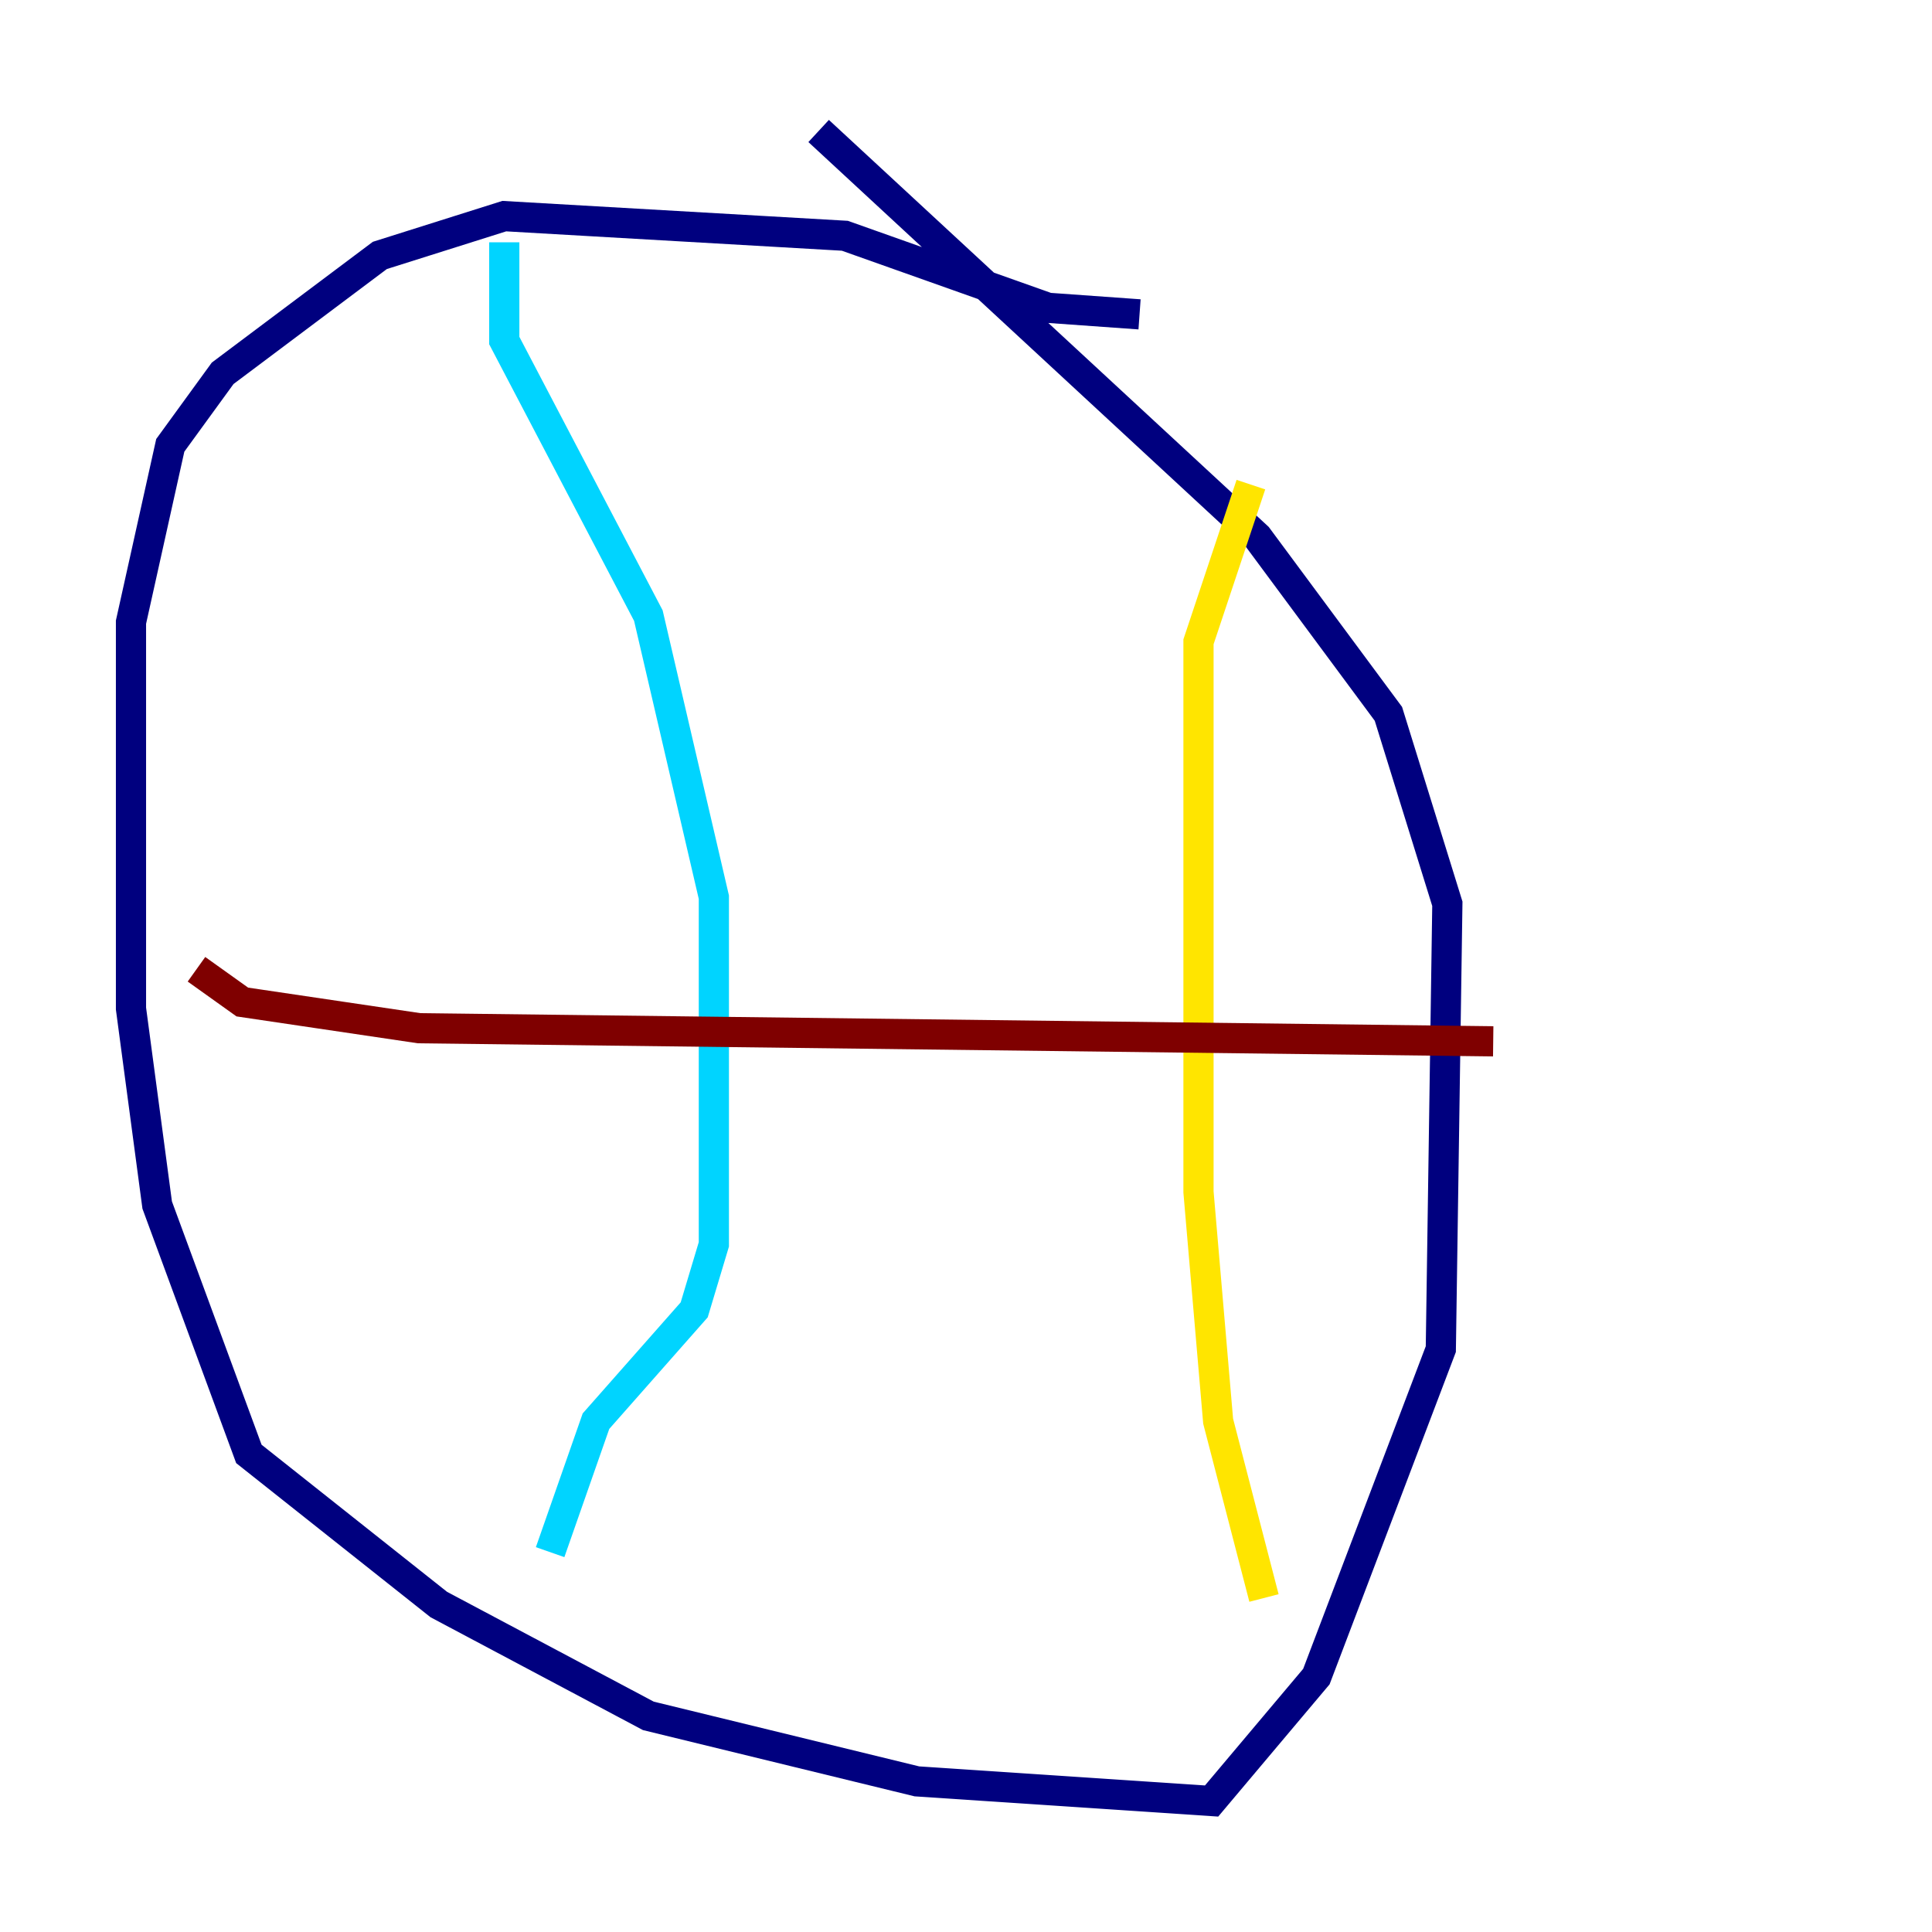 <?xml version="1.0" encoding="utf-8" ?>
<svg baseProfile="tiny" height="128" version="1.2" viewBox="0,0,128,128" width="128" xmlns="http://www.w3.org/2000/svg" xmlns:ev="http://www.w3.org/2001/xml-events" xmlns:xlink="http://www.w3.org/1999/xlink"><defs /><polyline fill="none" points="75.498,20.827 69.424,20.393 55.973,15.62 33.41,14.319 25.166,16.922 14.752,24.732 11.281,29.505 8.678,41.22 8.678,66.82 10.414,79.837 16.488,96.325 29.071,106.305 42.956,113.681 60.746,118.02 80.271,119.322 87.214,111.078 95.458,89.383 95.891,59.878 91.986,47.295 83.308,35.58 54.237,8.678" stroke="#00007f" stroke-width="2" /><polyline fill="none" points="33.41,16.054 33.41,22.563 42.956,40.786 47.295,59.444 47.295,82.441 45.993,86.78 39.485,94.156 36.447,102.834" stroke="#00d4ff" stroke-width="2" /><polyline fill="none" points="82.875,32.108 79.403,42.522 79.403,78.969 80.705,94.156 83.742,105.871" stroke="#ffe500" stroke-width="2" /><polyline fill="none" points="13.017,64.217 16.054,66.386 27.77,68.122 98.929,68.99" stroke="#7f0000" stroke-width="2" /></svg>